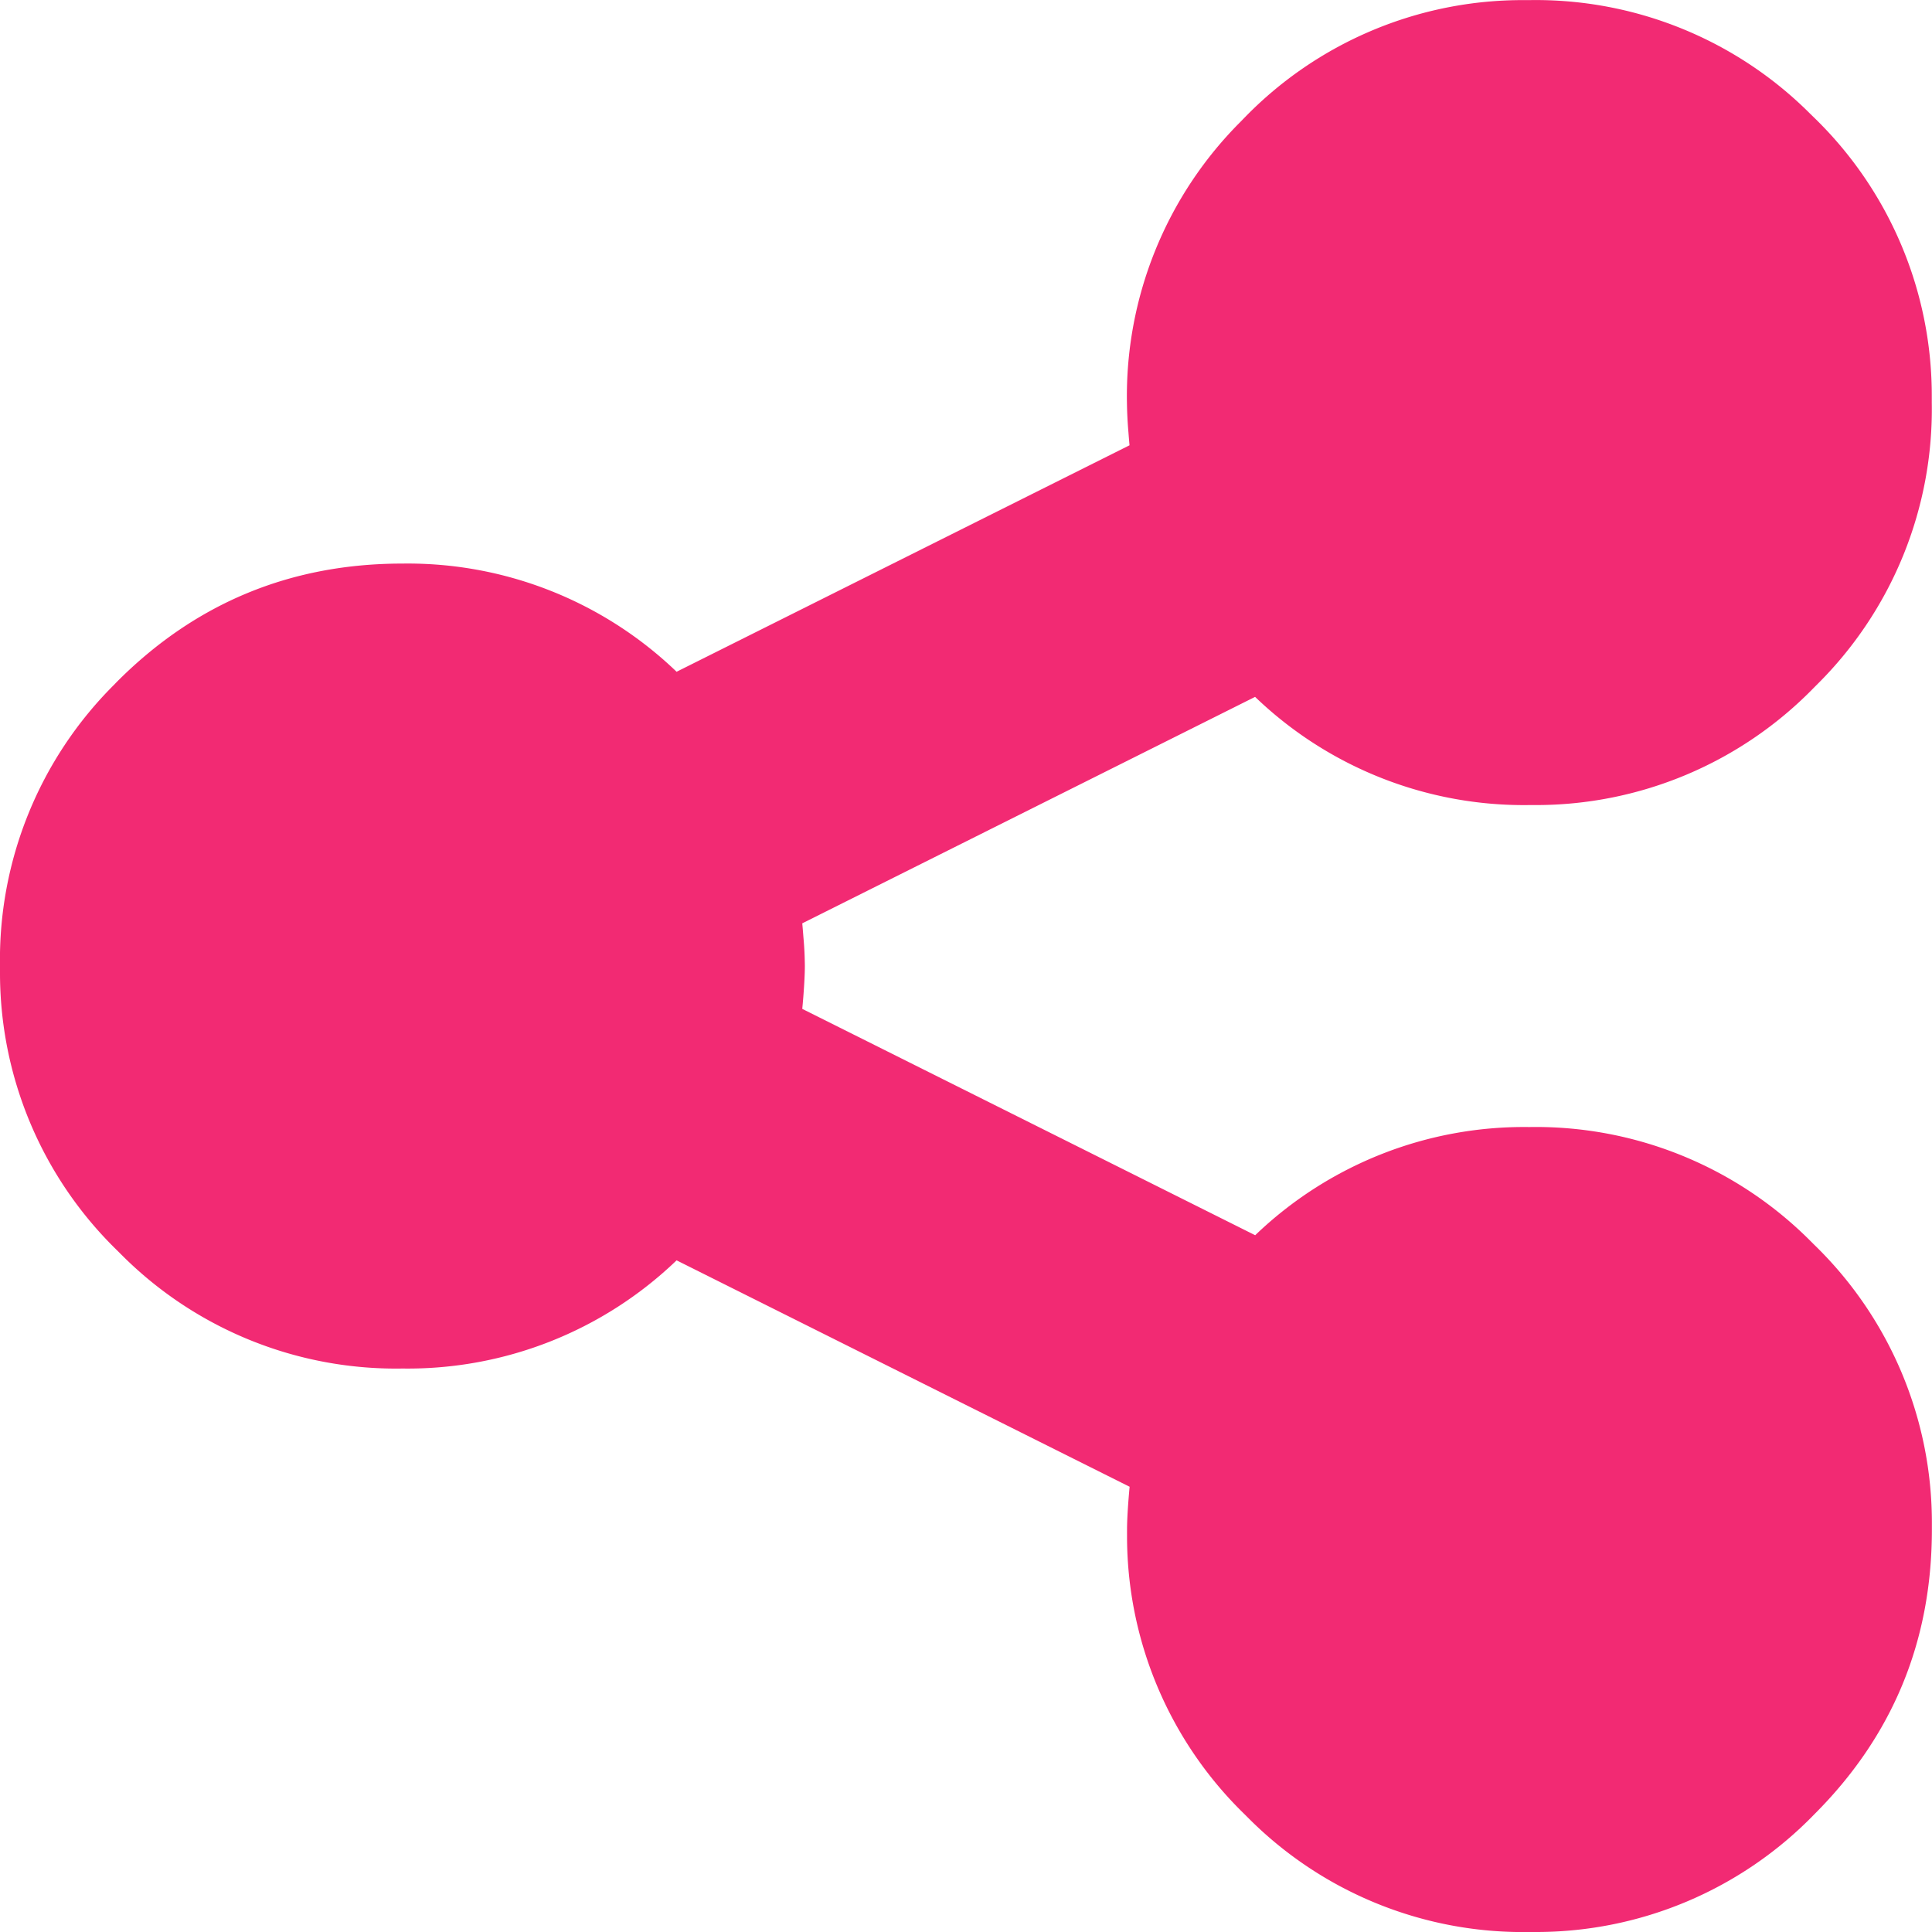 <svg xmlns="http://www.w3.org/2000/svg" width="18.001" height="18.001" viewBox="436 1202.999 18.001 18.001"><path d="m446.524 1216.851-4.22-2.109a3.614 3.614 0 0 1-2.554 1.008 3.612 3.612 0 0 1-2.62-1.062 4.33 4.33 0 0 1-.034-.034 3.607 3.607 0 0 1-1.096-2.604v-.05a3.614 3.614 0 0 1 1.062-2.62 4.326 4.326 0 0 1 .033-.034c.73-.73 1.615-1.096 2.655-1.096a3.614 3.614 0 0 1 2.554 1.008l4.22-2.11a8.81 8.81 0 0 1-.01-.121 3.767 3.767 0 0 1-.014-.277 3.612 3.612 0 0 1 1.062-2.62 4.33 4.33 0 0 1 .034-.035A3.608 3.608 0 0 1 450.2 1203a4.405 4.405 0 0 1 .049 0 3.614 3.614 0 0 1 2.62 1.062 4.326 4.326 0 0 1 .034.033 3.609 3.609 0 0 1 1.096 2.606 4.414 4.414 0 0 1 0 .049 3.61 3.61 0 0 1-1.062 2.62 4.317 4.317 0 0 1-.034.034 3.613 3.613 0 0 1-2.605 1.096 4.41 4.41 0 0 1-.049 0 3.614 3.614 0 0 1-2.555-1.008l-4.219 2.11a8.81 8.81 0 0 1 .01.121c.008.088.012.162.013.224a2.077 2.077 0 0 1 .001.053c0 .072-.005.166-.014.284a8.914 8.914 0 0 1-.01.115l4.22 2.109a3.614 3.614 0 0 1 2.554-1.008 3.612 3.612 0 0 1 2.62 1.062 4.33 4.33 0 0 1 .034.034A3.607 3.607 0 0 1 454 1217.2v.05c0 1.04-.365 1.924-1.096 2.654A3.609 3.609 0 0 1 450.3 1221a4.414 4.414 0 0 1-.049 0 3.61 3.61 0 0 1-2.62-1.062 4.322 4.322 0 0 1-.034-.034 3.613 3.613 0 0 1-1.096-2.605 4.41 4.41 0 0 1 0-.049c0-.072.005-.166.014-.284a8.914 8.914 0 0 1 .01-.115Z" fill="#f22a73" fill-rule="evenodd" data-name="share-alt"/></svg>